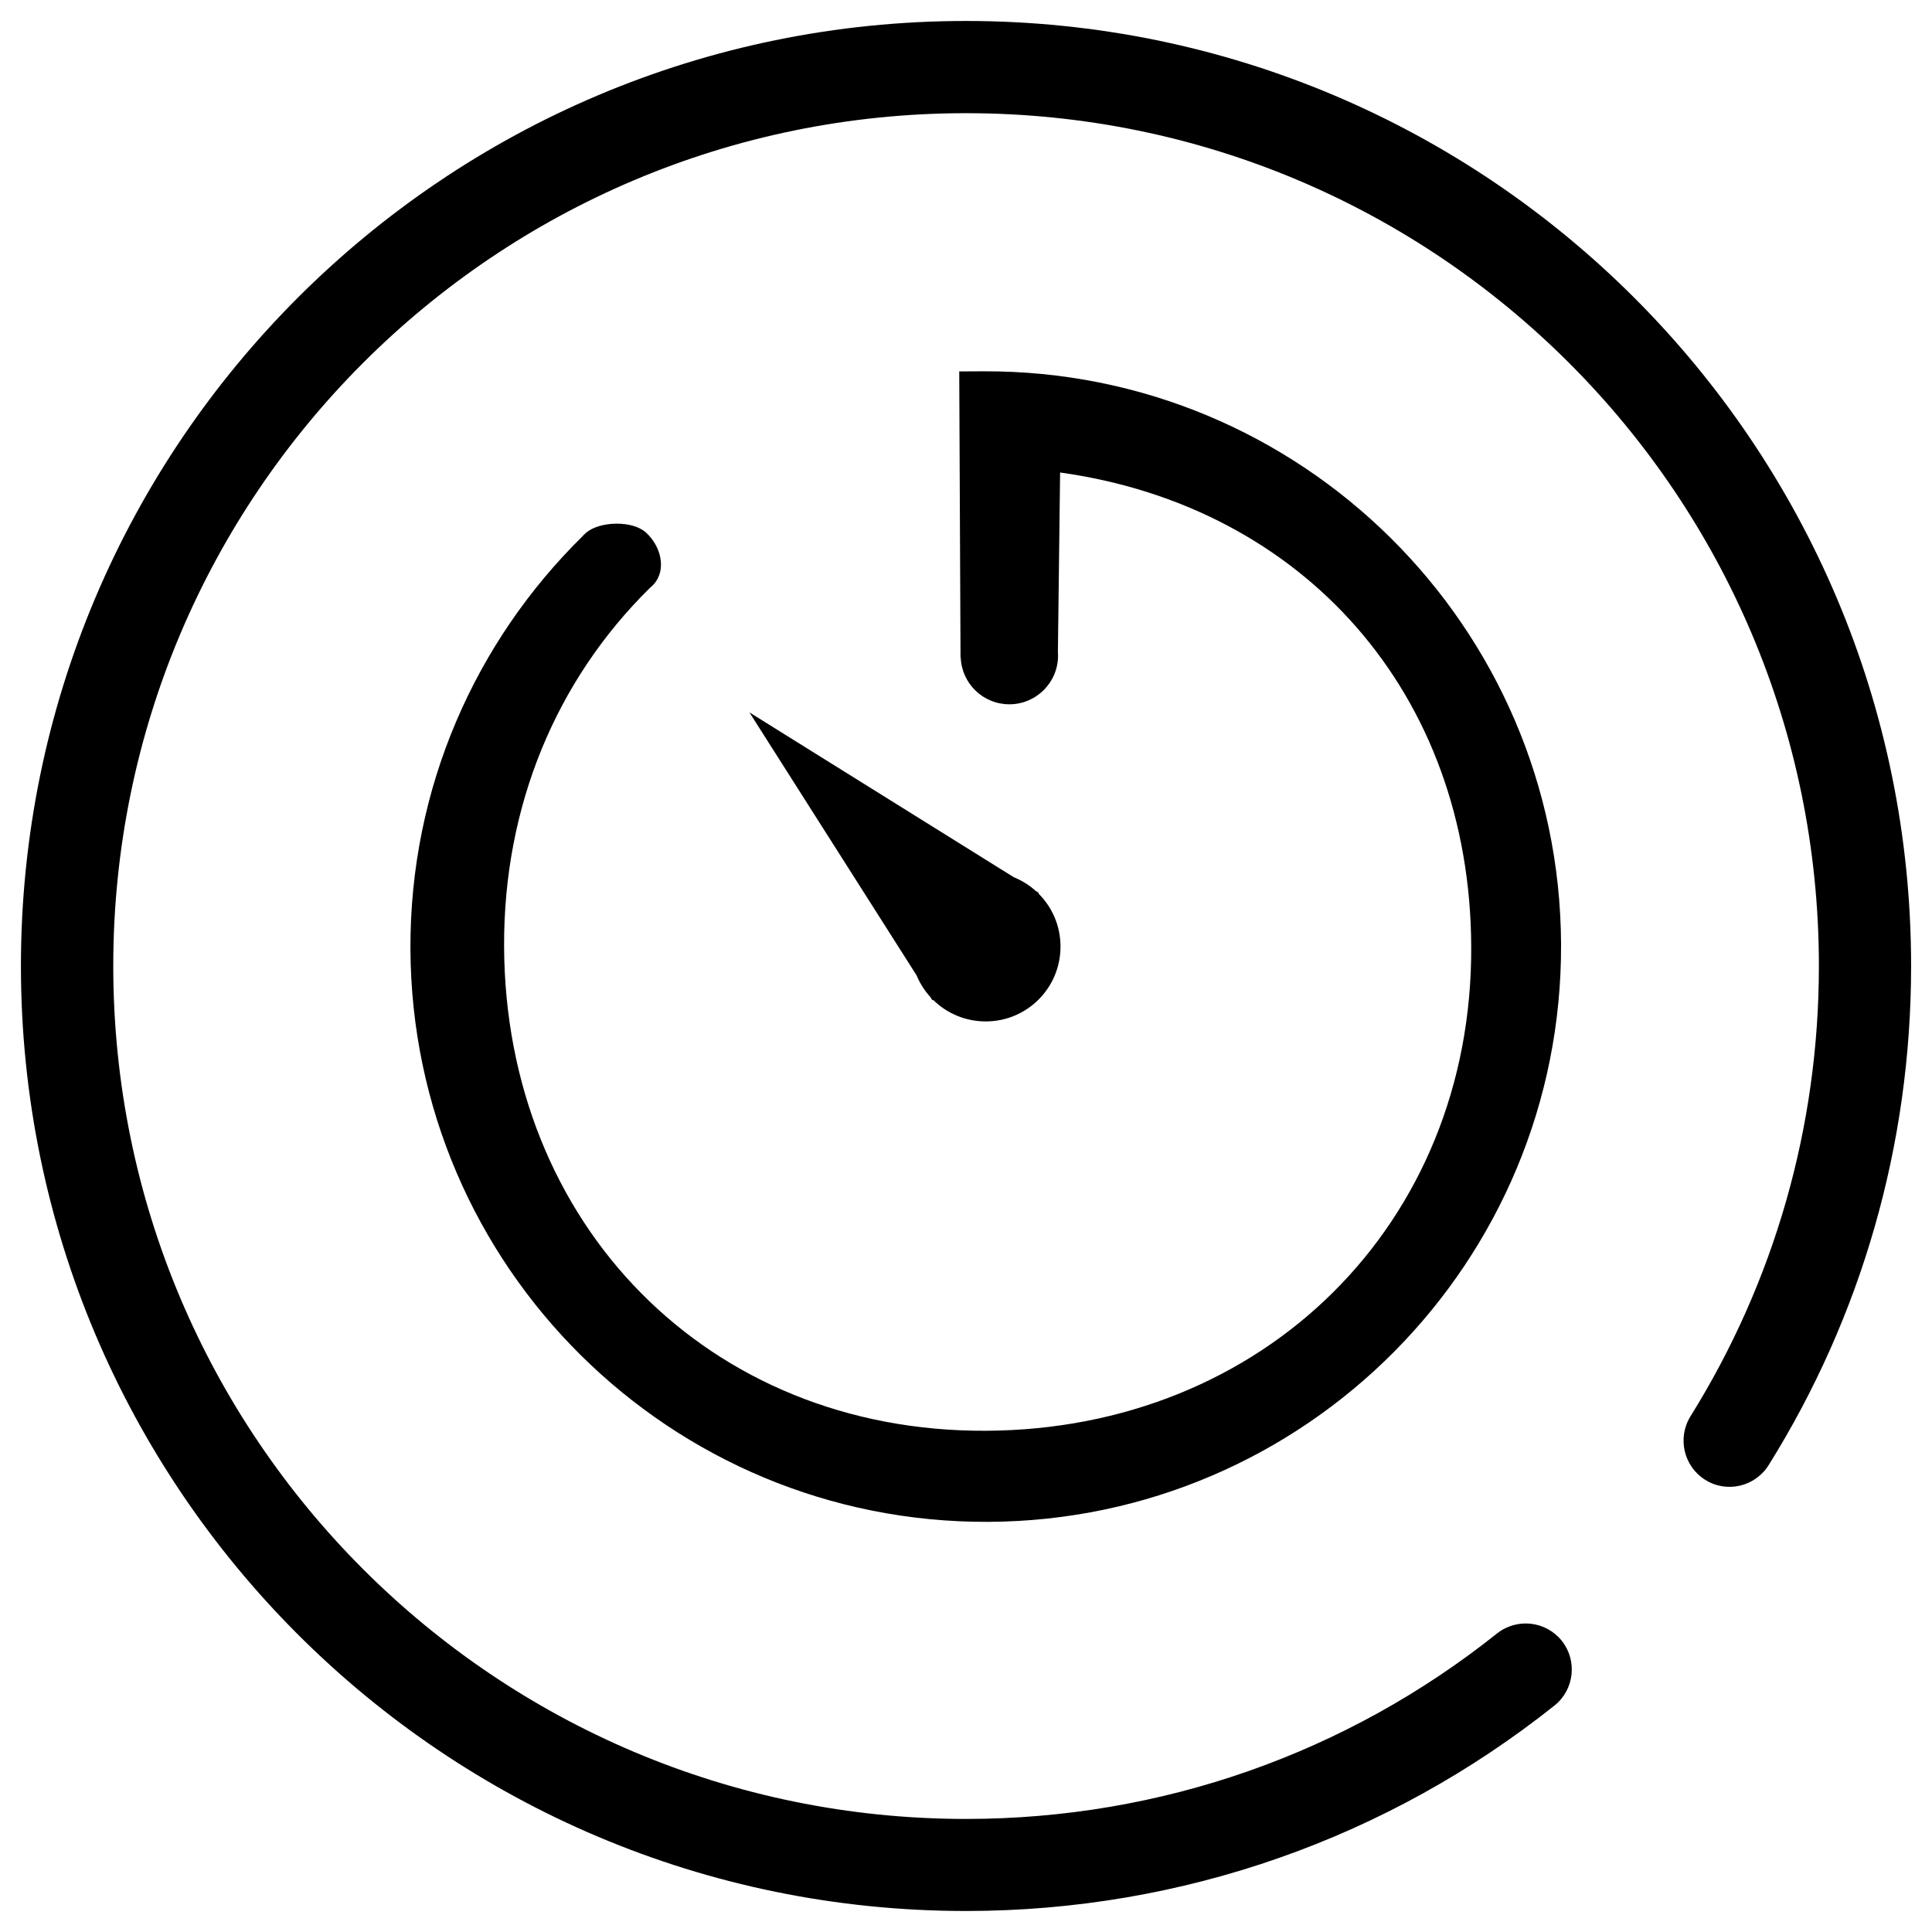 <svg class="icon" style="width: 1em; height: 1em;vertical-align: middle;fill: currentColor;overflow: hidden;" viewBox="0 0 1024 1024" version="1.1" xmlns="http://www.w3.org/2000/svg" p-id="2625"><path d="M548.907 472.171c-3.349-3.029-7.296-5.483-11.584-7.232l-140.117-87.36 88.597 139.371c1.771 4.267 4.267 8.149 7.296 11.477l1.109 1.792 0.32-0.32c7.211 7.147 17.131 11.52 28.075 11.477 21.931-0.064 39.595-17.941 39.488-39.829-0.043-10.965-4.501-20.864-11.712-27.989l0.256-0.256L548.907 472.171zM521.088 196.8l-0.171 0-12.501 0.064 0.683 151.68 0.107 0c0.555 13.76 11.861 24.747 25.771 24.747 14.251 0 25.813-11.563 25.813-25.792 0-0.533-0.043-1.045-0.085-1.579l1.173-95.488c129.088 17.984 217.344 117.141 217.899 251.285 0.661 147.136-110.144 256-257.301 256.619-147.157 0.661-254.656-109.483-255.296-256.619-0.341-74.688 27.797-141.312 77.077-189.909l-0.021-0.021c0.789-0.619 1.536-1.323 2.24-2.091 6.976-7.723 3.84-20.267-4.117-27.456-7.232-6.528-24.277-5.931-31.403-0.128l-0.021-0.043c-0.128 0.128-0.256 0.256-0.384 0.384-0.576 0.491-1.131 1.003-1.643 1.579-0.043 0.064-0.085 0.128-0.128 0.171-56.619 55.659-91.605 133.184-91.243 218.837 0.768 168.427 137.877 304.32 306.304 303.573 168.384-0.789 304.299-137.877 303.552-306.283C826.624 331.968 689.493 196.053 521.088 196.8zM511.979 11.115C235.371 11.115 11.093 235.371 11.093 511.979c0 276.779 224.277 500.885 500.885 500.885 114.88 0 223.872-38.784 311.915-108.885 10.517-8.363 12.267-23.765 3.904-34.304-8.448-10.539-23.787-12.288-34.368-3.883-79.424 63.296-177.664 98.283-281.408 98.283-249.643 0-451.989-202.411-451.989-452.096 0-249.6 202.325-451.989 451.989-451.989 249.685 0 452.032 202.389 452.032 451.989 0 85.589-23.787 167.637-68.075 238.72-7.083 11.413-3.584 26.539 7.851 33.664 11.435 7.168 26.475 3.584 33.6-7.829 49.152-78.741 75.499-169.707 75.499-264.555C1012.907 235.371 788.672 11.115 511.979 11.115z" p-id="2626"></path></svg>